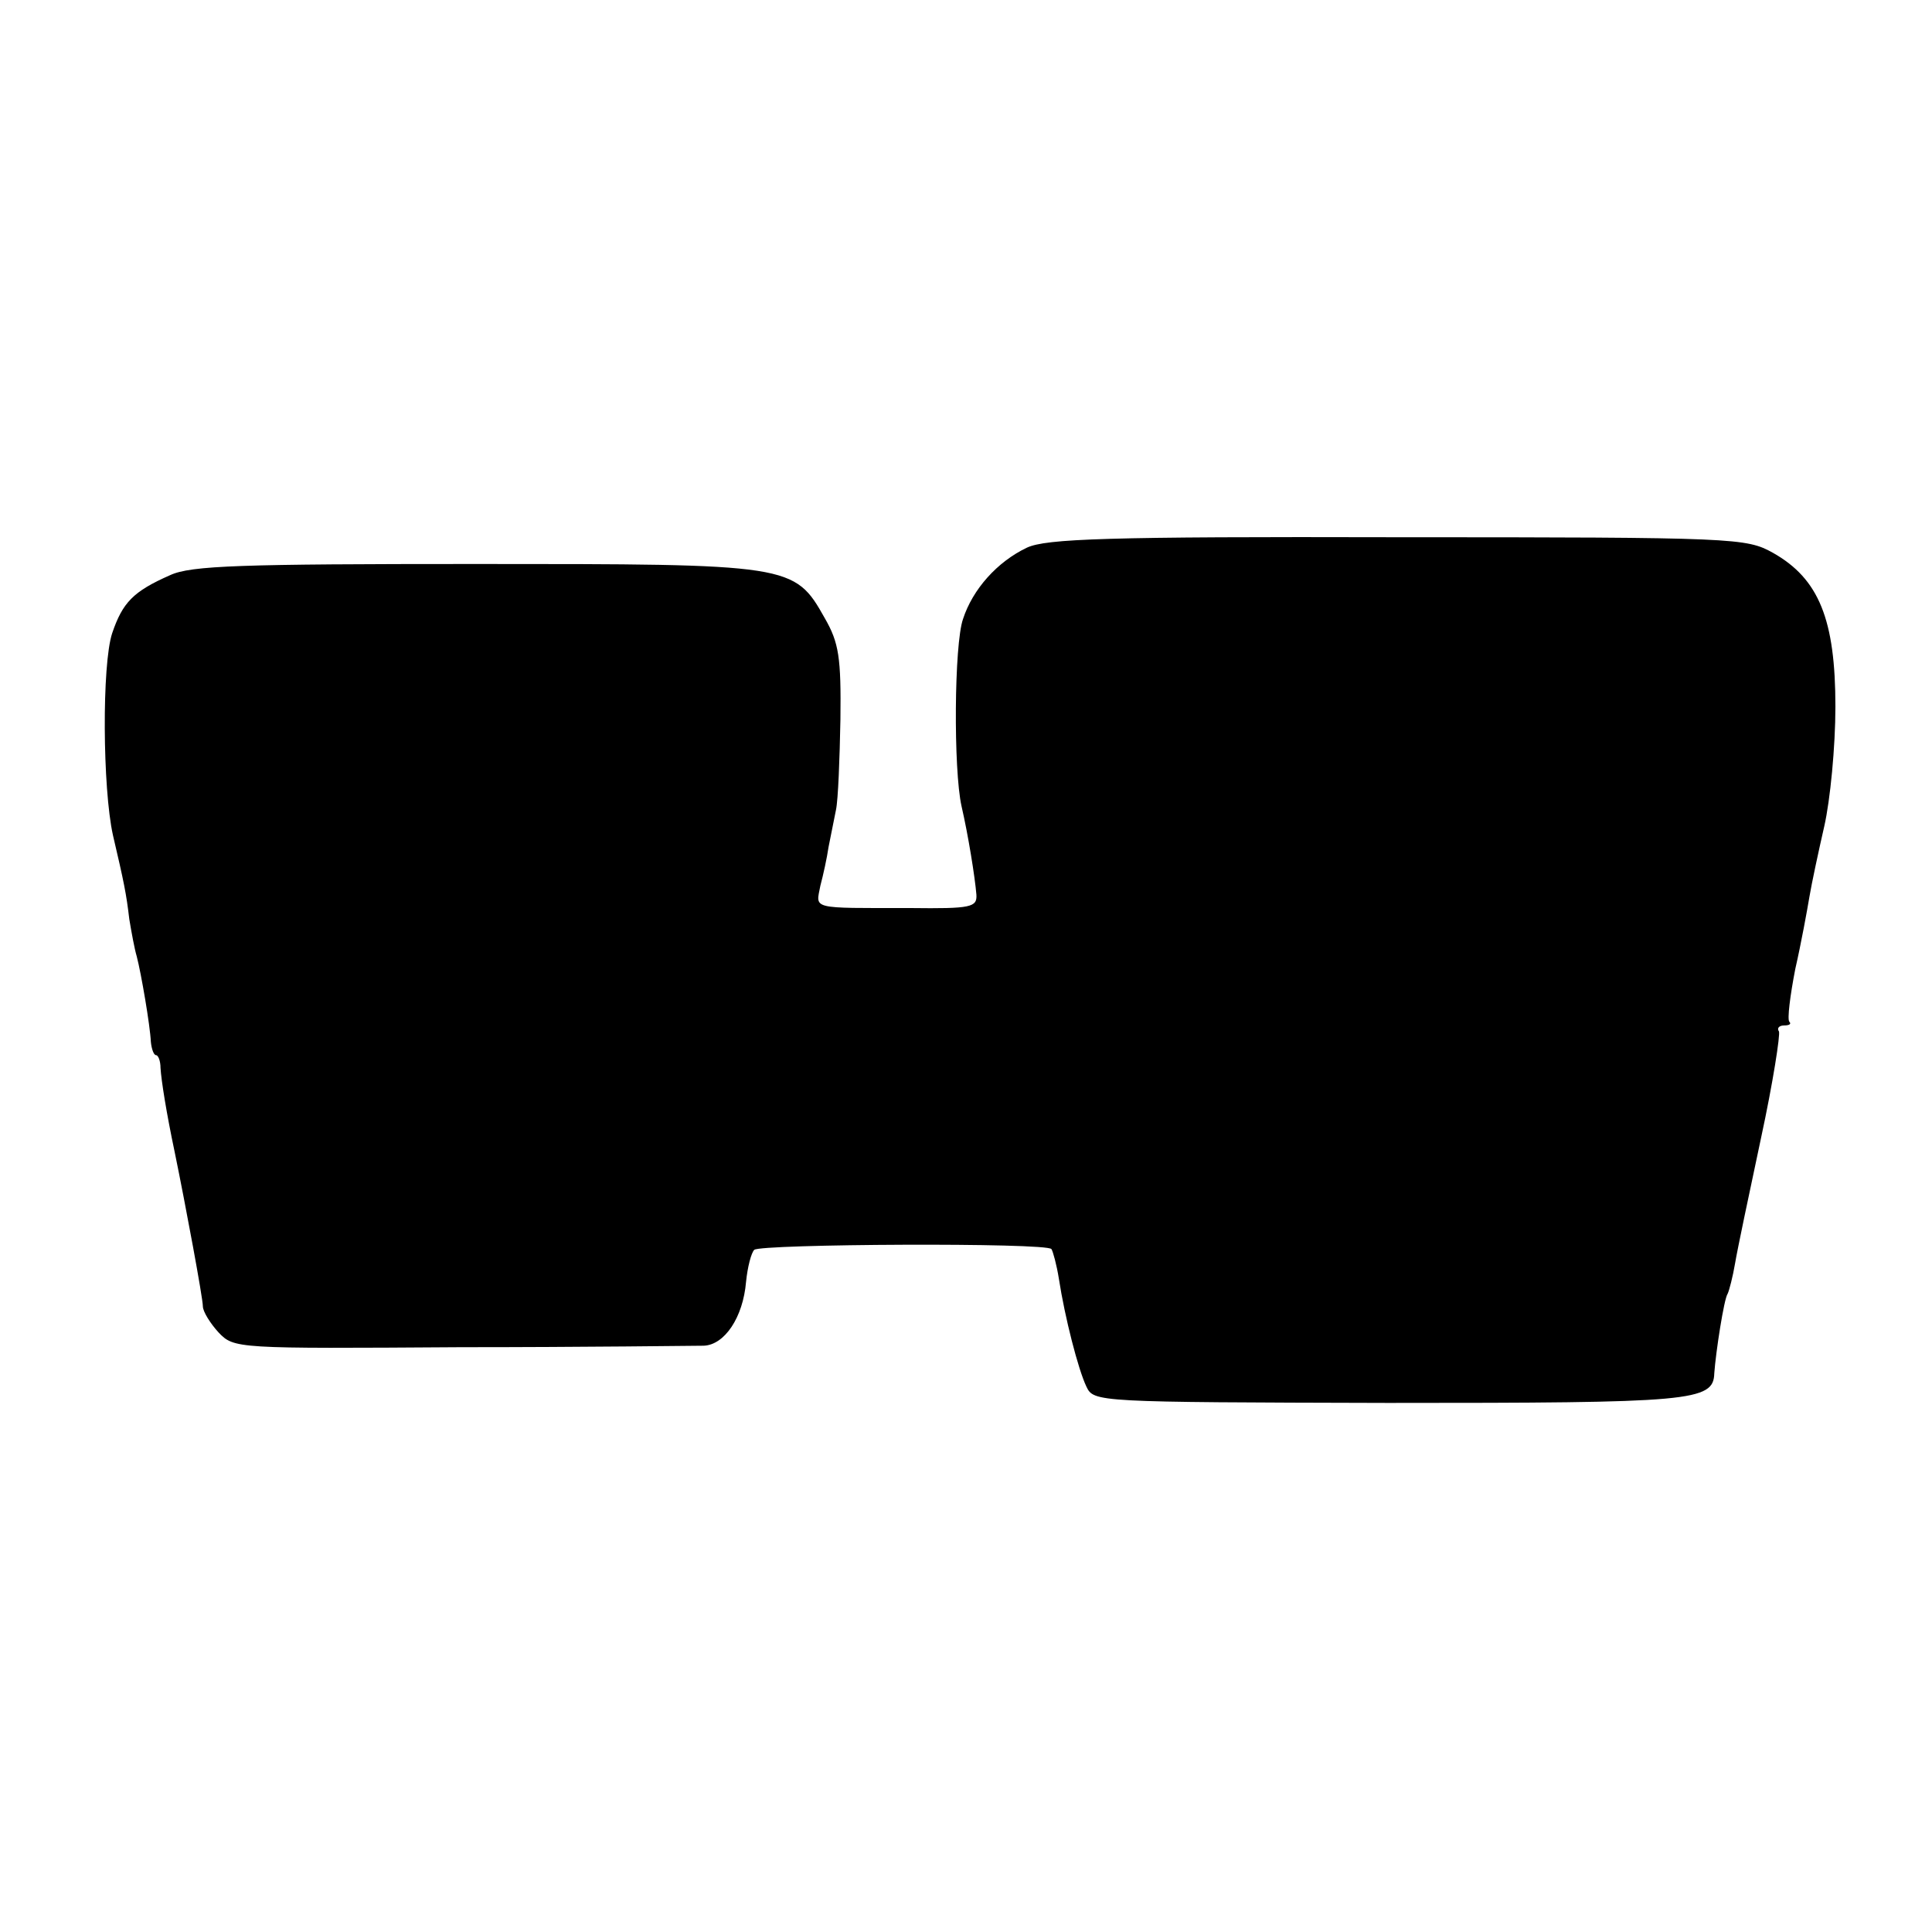 <?xml version="1.0" standalone="no"?>
<!DOCTYPE svg PUBLIC "-//W3C//DTD SVG 20010904//EN"
 "http://www.w3.org/TR/2001/REC-SVG-20010904/DTD/svg10.dtd">
<svg version="1.0" xmlns="http://www.w3.org/2000/svg"
 width="260pt" height="260pt" viewBox="0 0 260 260"
 preserveAspectRatio="xMidYMid meet">
<g transform="translate(0,260) scale(0.1,-0.1)"
fill="#000000" stroke="none">
<path d="M1382 1863 c-40 -19 -73 -56 -86 -96 -12 -34 -13 -203 -2 -252 9 -39
18 -95 20 -119 1 -17 -7 -19 -89 -18 -136 0 -127 -2 -121 30 4 15 9 38 11 52
3 14 7 36 10 50 3 14 5 69 6 122 1 83 -2 103 -21 136 -41 73 -45 73 -470 73
-315 0 -383 -2 -411 -15 -50 -22 -64 -37 -78 -78 -14 -42 -13 -209 1 -272 15
-64 18 -79 22 -113 3 -18 7 -40 10 -50 6 -23 18 -93 19 -115 1 -10 4 -18 7
-18 3 0 6 -8 6 -17 1 -17 8 -61 19 -113 15 -73 38 -197 38 -208 0 -7 10 -23
21 -35 21 -22 23 -22 326 -20 168 0 315 2 327 2 28 1 53 38 57 86 2 20 7 39
11 43 8 8 395 10 400 1 2 -3 7 -21 10 -40 8 -52 26 -122 37 -145 10 -21 13
-21 406 -22 409 0 438 2 439 40 2 28 13 100 18 107 2 4 7 23 10 41 3 18 19 94
35 169 16 74 26 139 24 143 -3 4 0 8 7 8 7 0 10 2 7 5 -3 3 1 35 8 71 8 35 16
79 19 97 3 18 12 60 20 95 8 35 15 107 15 161 0 117 -22 172 -84 207 -36 20
-49 21 -505 21 -392 1 -473 -2 -499 -14z"/>
</g>
</svg>

